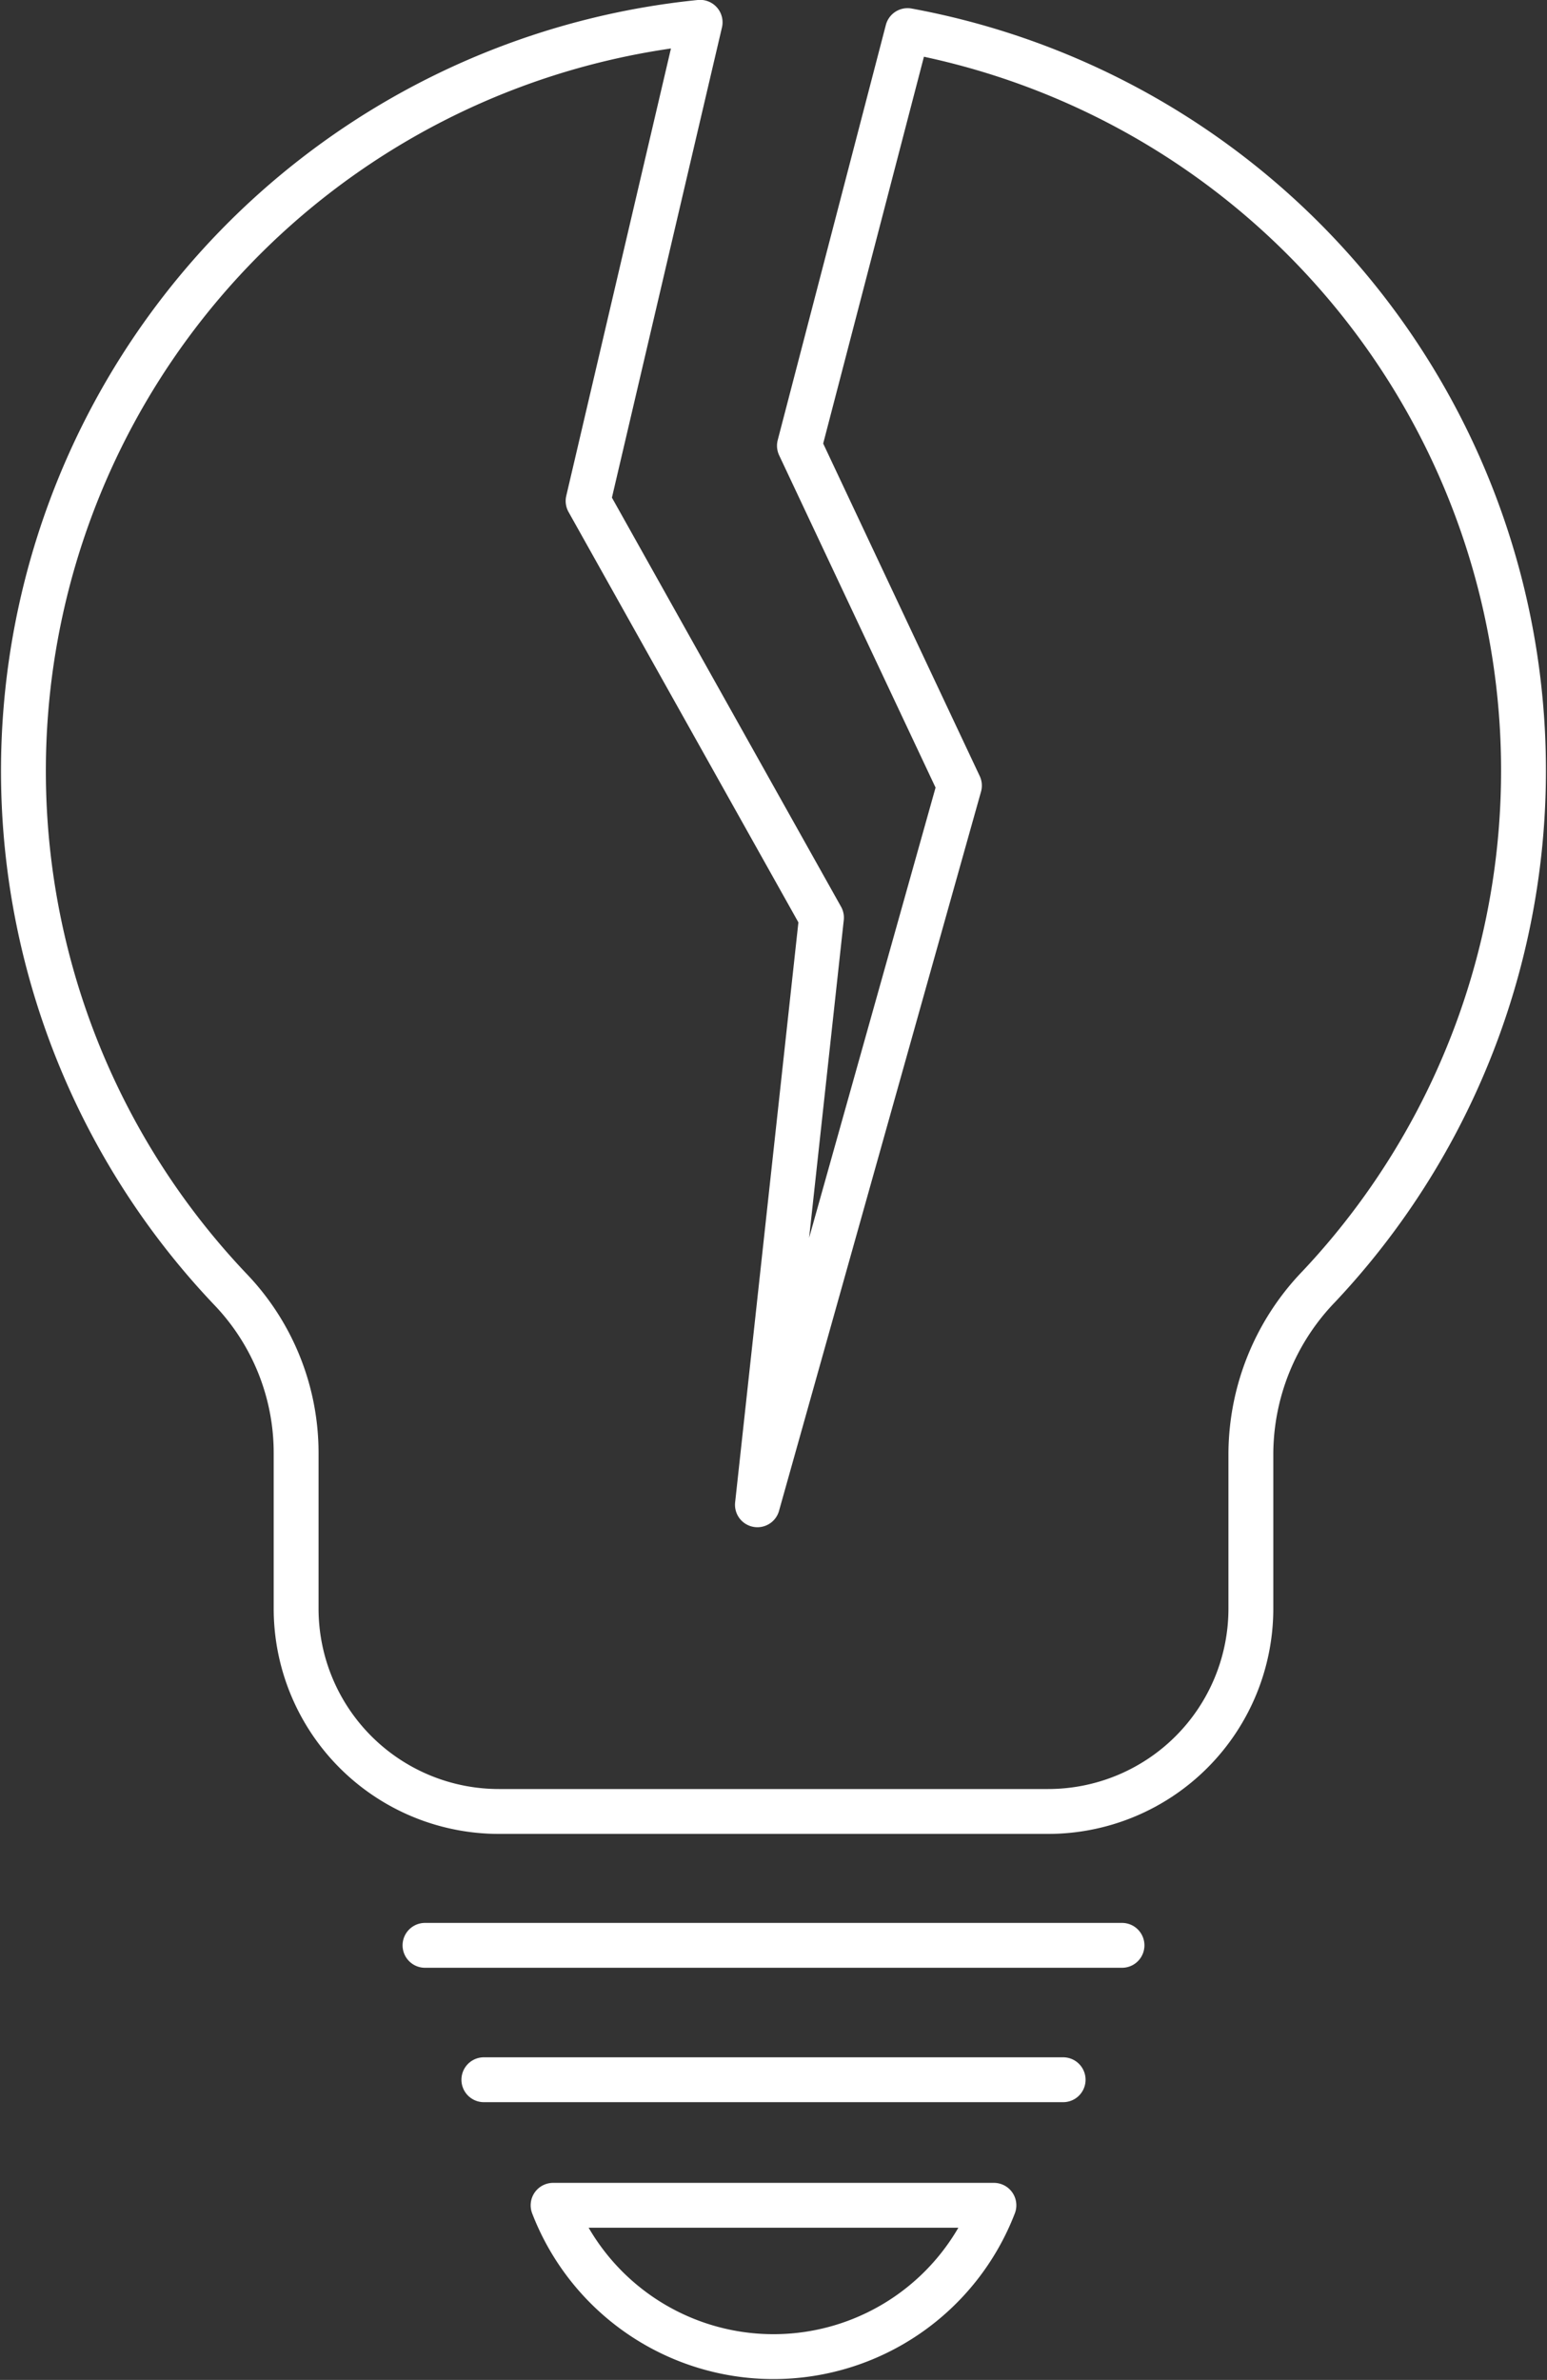 <svg xmlns="http://www.w3.org/2000/svg" viewBox="0 0 59.66 91.73"><rect x="0" y="0" width="59.66" height="91.73" fill="#333333" stroke="none"/><defs><style>.cls-1{fill:none;stroke:#fff;stroke-linecap:round;stroke-linejoin:round;stroke-width:1.73px;}</style></defs><title>Asset 13</title><g id="Layer_2" data-name="Layer 2"><g id="Layer_1-2" data-name="Layer 1"><line class="cls-1" x1="16.39" y1="74.98" x2="43.27" y2="74.98"/><line class="cls-1" x1="18.66" y1="80.16" x2="41" y2="80.16"/><path class="cls-1" d="M21.33,85a9.11,9.11,0,0,0,17,0Z"/><path class="cls-1" d="M35,1.18l-4.17,16L37,30.28,29.21,58l2.47-22.63-9-16.06L27,.86A29,29,0,0,0,8.89,49.7,9.11,9.11,0,0,1,11.42,56v6a7.82,7.82,0,0,0,7.82,7.82H40.42A7.82,7.82,0,0,0,48.24,62V56a9.33,9.33,0,0,1,2.62-6.41A29,29,0,0,0,35,1.18Z"/></g></g></svg>
